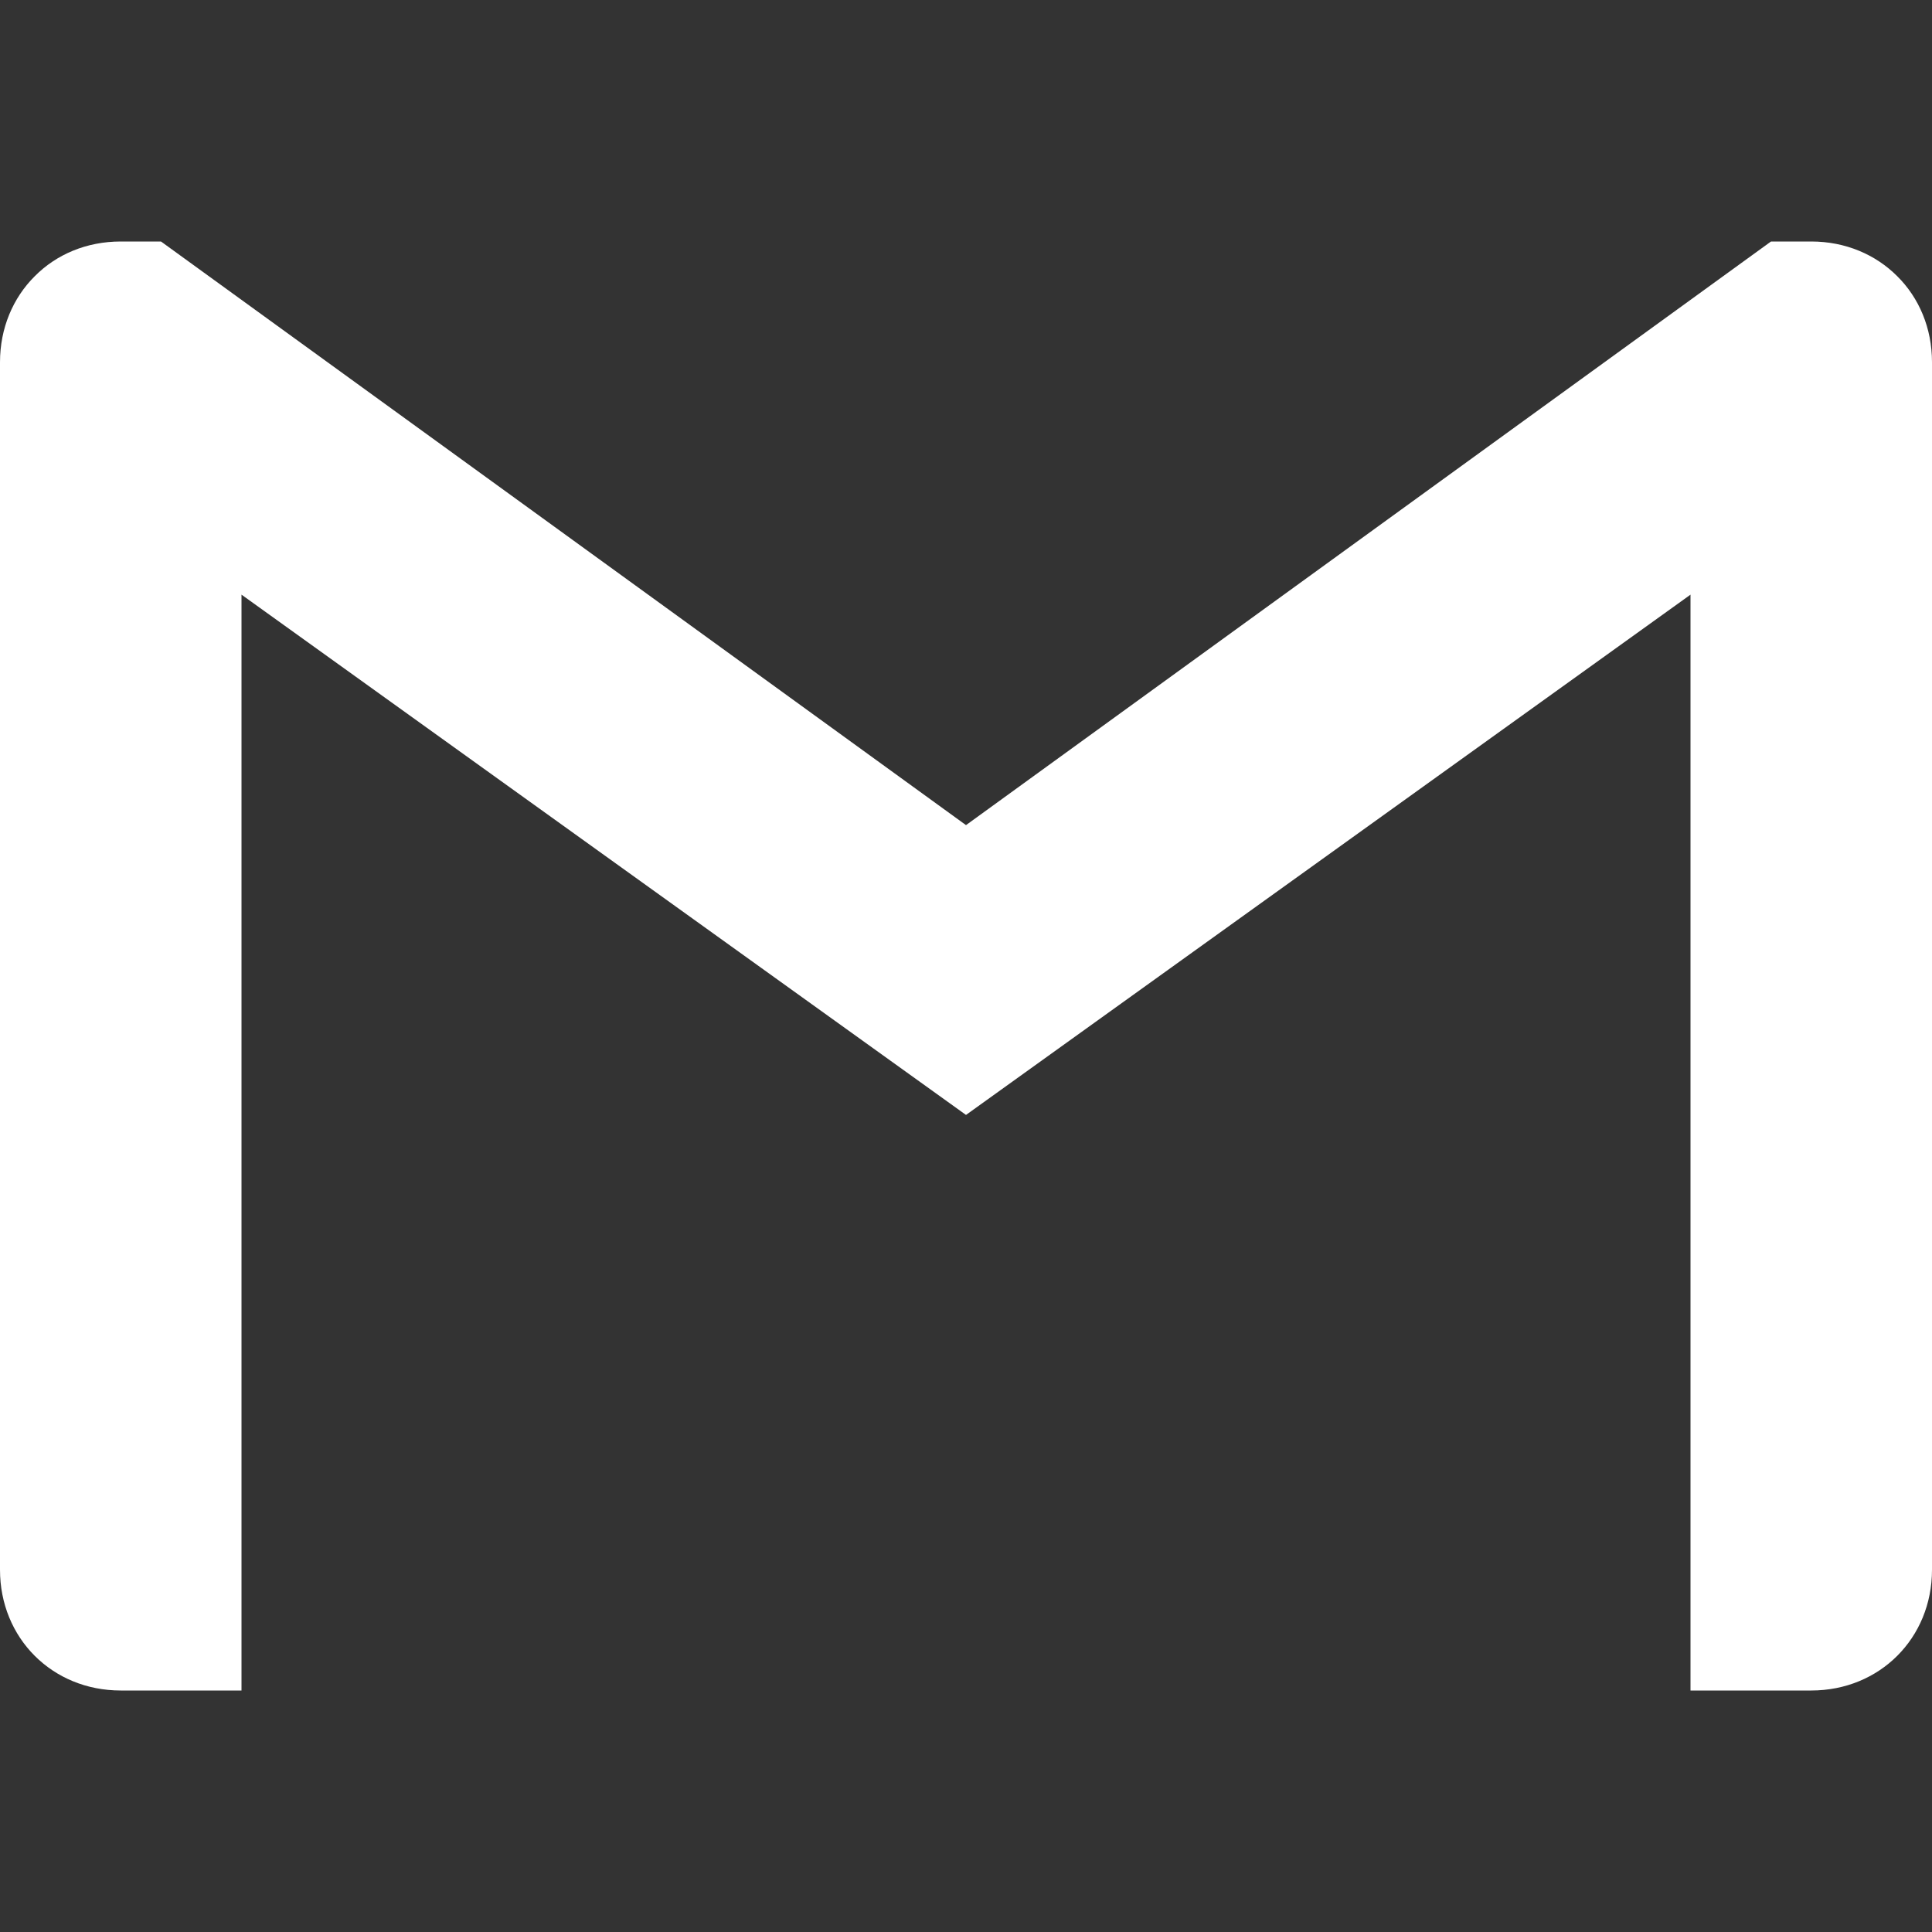 <svg xmlns="http://www.w3.org/2000/svg" viewBox="0 0 24 24" width="22" height="22">
  <rect x="0" y="0" width="24" height="24" fill="#333333" stroke="none"/>
  <path fill="#FFFFFF" d="M24 4.5v15c0 .85-.65 1.5-1.5 1.5H21V7.387l-9 6.463-9-6.463V21H1.5C.649 21 0 20.35 0 19.5v-15c0-.425.162-.8.431-1.068C.7 3.16 1.076 3 1.5 3H2l10 7.25L22 3h.5c.425 0 .8.162 1.069.432.27.268.431.643.431 1.068z"/>
</svg>

